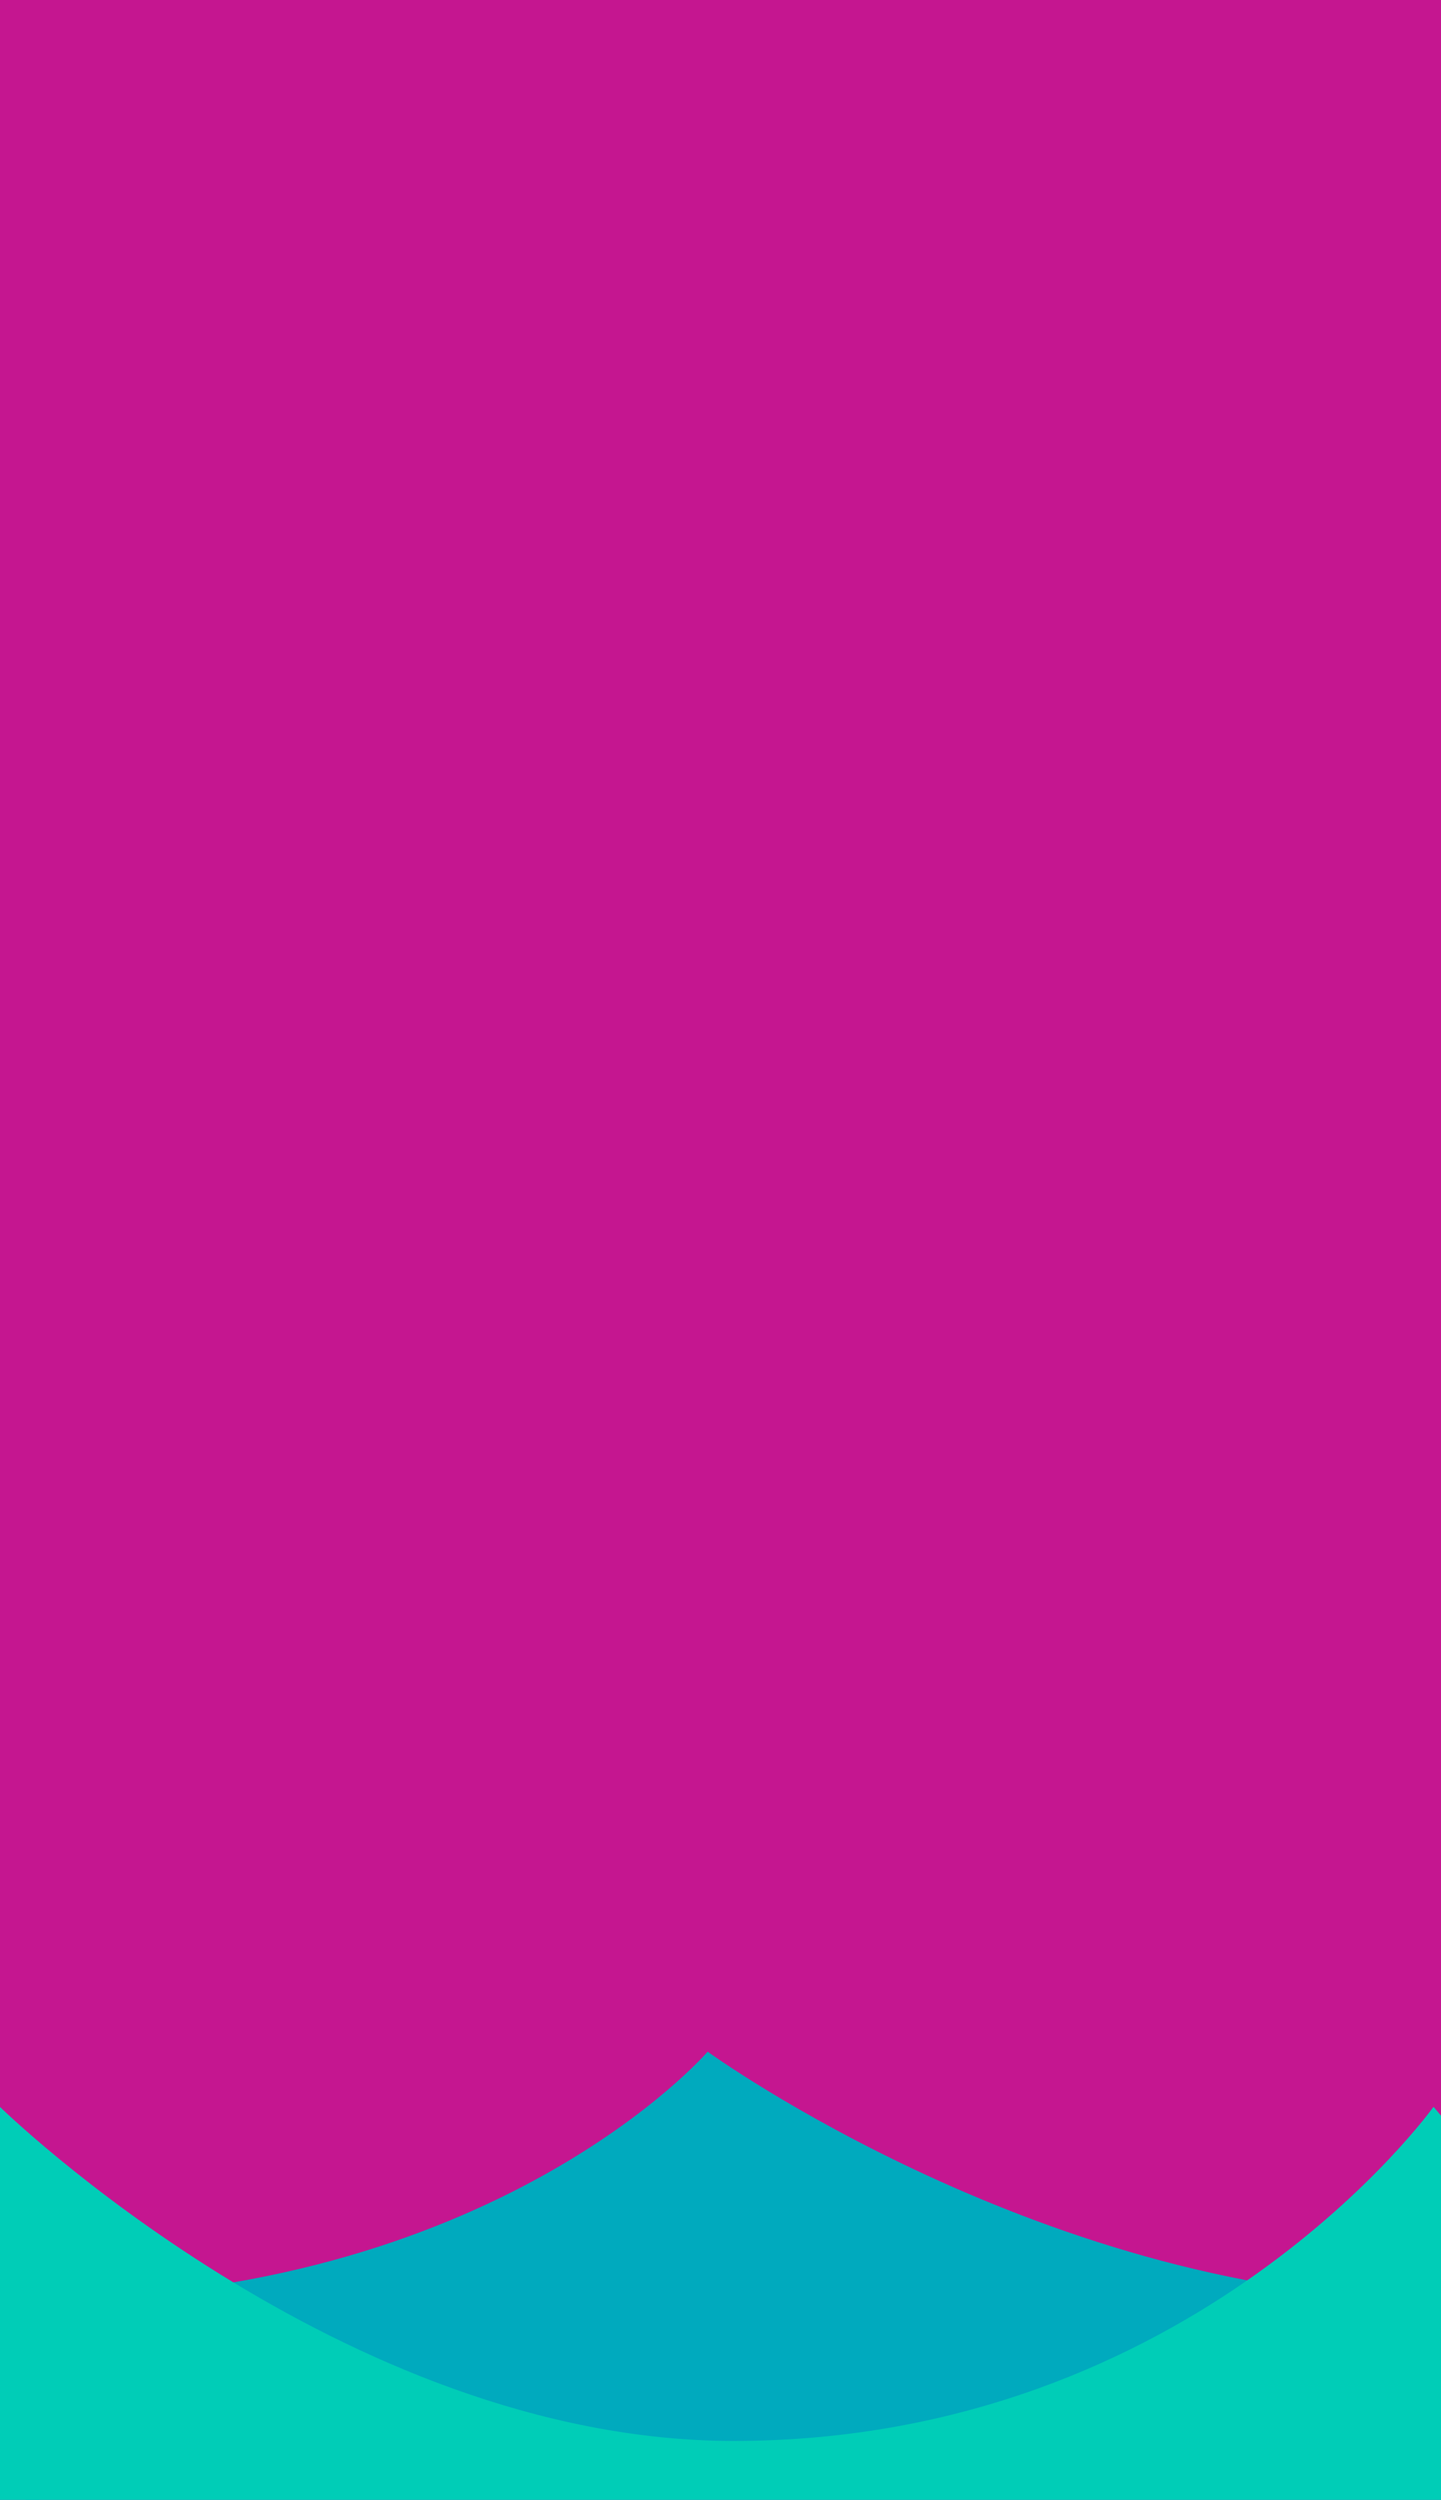 <?xml version="1.0" encoding="UTF-8" standalone="no"?>
<svg width="124px" height="215px" viewBox="0 0 124 215" version="1.1" xmlns="http://www.w3.org/2000/svg" xmlns:xlink="http://www.w3.org/1999/xlink">
    <!-- Generator: Sketch 40.3 (33839) - http://www.bohemiancoding.com/sketch -->
    <title>background copy_short</title>
    <desc>Created with Sketch.</desc>
    <defs></defs>
    <g id="Landing" stroke="none" stroke-width="1" fill="none" fill-rule="evenodd">
        <g transform="translate(-1116, -49)" id="Background">
            <g transform="translate(-152, -228)">
                <rect id="slice-mask" fill="#C51690" x="148" y="0" width="1456" height="582"></rect>
                <path d="M610.02,453.458 C610.02,453.458 579.072,474.76 547.318,474.76 C507.261,474.76 486.704,453.458 486.424,453.458 C486.424,453.458 465.867,474.76 426.208,474.76 C386.151,474.76 365.594,453.458 365.314,453.458 C365.314,453.458 344.757,474.76 305.098,474.76 C265.041,474.76 244.483,453.458 244.204,453.458 C244.204,453.458 223.647,474.76 183.988,474.76 C150.205,474.76 120.853,453.458 120.853,453.458 C120.853,453.458 102.537,474.76 62.48,474.76 L49.082,1248.063 L1258.629,1248.491 L1271.657,475.327 C1231.6,475.327 1213.249,454.025 1213.249,454.025 C1213.249,454.025 1182.302,475.327 1150.547,475.327 C1110.49,475.327 1089.933,454.025 1089.654,454.025 C1089.654,454.025 1069.097,475.327 1029.437,475.327 C989.38,475.327 968.823,454.025 968.544,454.025 C968.544,454.025 947.987,475.327 908.327,475.327 C868.27,475.327 847.713,454.025 847.434,454.025 C847.434,454.025 826.877,475.327 787.217,475.327 C753.435,475.327 724.082,454.025 724.082,454.025 C724.082,454.025 706.596,474.363 668.427,475.294 C628.371,474.76 610.02,453.458 610.02,453.458 Z" id="Path-12-Copy" fill="#00AABE"></path>
                <path d="M1818.062,453.458 C1818.062,453.458 1787.115,474.76 1755.36,474.76 C1715.303,474.76 1694.746,453.458 1694.467,453.458 C1694.467,453.458 1673.91,474.76 1634.25,474.76 C1594.193,474.76 1573.636,453.458 1573.357,453.458 C1573.357,453.458 1552.8,474.76 1513.14,474.76 C1473.083,474.76 1452.526,453.458 1452.247,453.458 C1452.247,453.458 1431.69,474.76 1392.03,474.76 C1358.248,474.76 1328.895,453.458 1328.895,453.458 C1328.895,453.458 1310.58,474.76 1270.523,474.76 L1257.124,1248.063 L2466.672,1248.491 L2479.7,475.327 C2439.643,475.327 2421.292,454.025 2421.292,454.025 C2421.292,454.025 2390.345,475.327 2358.59,475.327 C2318.533,475.327 2297.976,454.025 2297.697,454.025 C2297.697,454.025 2277.14,475.327 2237.48,475.327 C2197.423,475.327 2176.866,454.025 2176.587,454.025 C2176.587,454.025 2156.03,475.327 2116.37,475.327 C2076.313,475.327 2055.756,454.025 2055.477,454.025 C2055.477,454.025 2034.92,475.327 1995.26,475.327 C1961.477,475.327 1932.125,454.025 1932.125,454.025 C1932.125,454.025 1914.639,474.363 1876.47,475.294 C1836.413,474.76 1818.062,453.458 1818.062,453.458 Z" id="Path-12-Copy-4" fill="#00AABE"></path>
                <path d="M1209.626,486.937 C1249.683,486.937 1267.999,458.209 1267.999,458.209 C1267.999,458.209 1297.351,486.937 1331.133,486.937 C1370.793,486.937 1391.35,458.209 1391.35,458.209 C1391.629,458.209 1412.186,486.937 1452.244,486.937 C1491.903,486.937 1512.46,458.209 1512.46,458.209 C1512.739,458.209 1533.297,486.937 1573.354,486.937 C1613.013,486.937 1633.57,458.209 1633.57,458.209 C1633.849,458.209 1654.407,486.937 1694.464,486.937 C1726.218,486.937 1757.166,458.209 1757.166,458.209 C1757.166,458.209 1775.517,486.937 1815.574,486.937 L1815.944,1255.062 L1209.626,1255.249 L1209.626,486.937 Z" id="Path-12-Copy-2" fill="#00CDB7"></path>
            </g>
        </g>
    </g>
</svg>